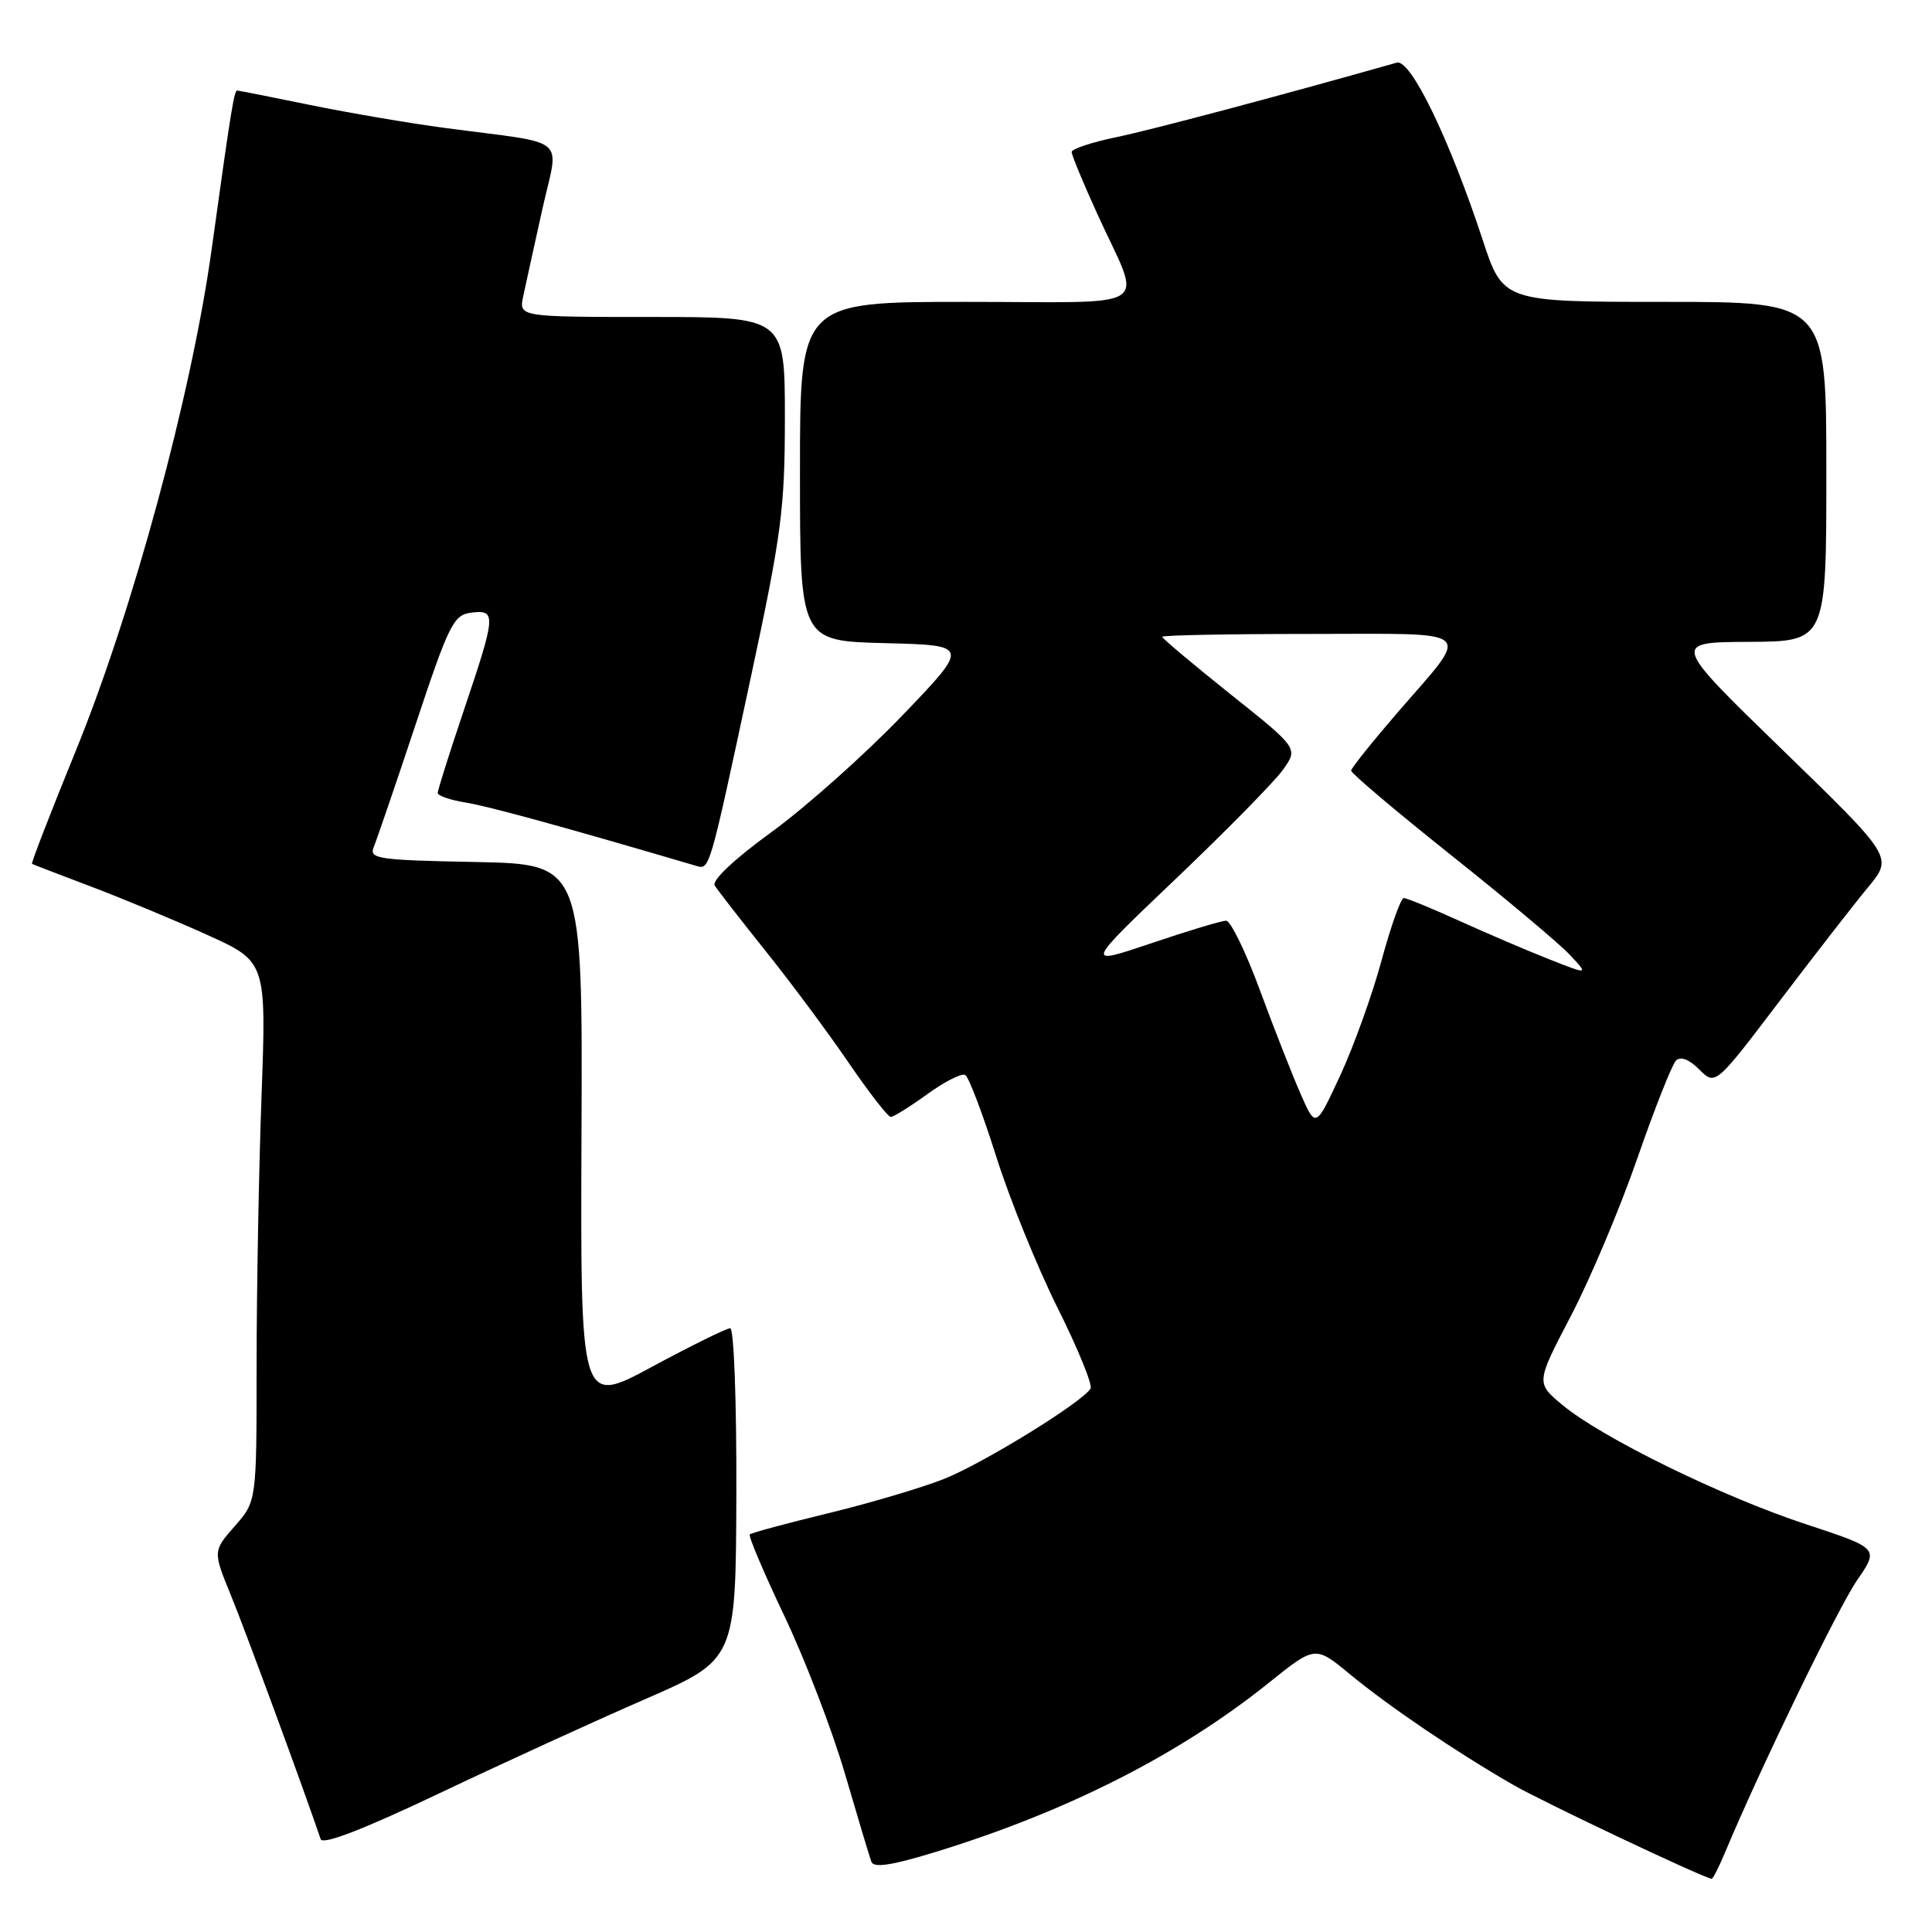 <?xml version="1.0" encoding="UTF-8" standalone="no"?>
<!DOCTYPE svg PUBLIC "-//W3C//DTD SVG 1.1//EN" "http://www.w3.org/Graphics/SVG/1.1/DTD/svg11.dtd" >
<svg xmlns="http://www.w3.org/2000/svg" xmlns:xlink="http://www.w3.org/1999/xlink" version="1.1" viewBox="0 0 256 256">
 <g >
 <path fill="currentColor"
d=" M 228.59 245.43 C 233.22 234.36 243.54 213.07 246.06 209.41 C 248.99 205.16 248.99 205.16 239.24 201.95 C 228.15 198.30 212.18 190.47 207.01 186.15 C 203.52 183.24 203.52 183.24 208.15 174.37 C 210.70 169.49 214.66 160.10 216.95 153.50 C 219.24 146.90 221.55 141.07 222.07 140.54 C 222.68 139.93 223.80 140.35 225.16 141.71 C 227.30 143.85 227.30 143.85 235.78 132.68 C 240.45 126.53 245.74 119.72 247.55 117.54 C 250.83 113.57 250.83 113.57 236.17 99.34 C 221.50 85.10 221.50 85.10 231.75 85.05 C 242.00 85.00 242.00 85.00 242.00 62.50 C 242.00 40.00 242.00 40.00 220.58 40.00 C 199.16 40.00 199.16 40.00 196.45 31.75 C 192.04 18.36 186.91 7.78 185.08 8.30 C 169.48 12.72 152.55 17.22 147.90 18.18 C 144.66 18.85 142.00 19.74 142.00 20.14 C 142.00 20.55 143.53 24.25 145.41 28.37 C 151.36 41.43 153.49 40.00 128.07 40.00 C 106.00 40.00 106.00 40.00 106.00 62.47 C 106.00 84.93 106.00 84.93 117.25 85.22 C 128.50 85.50 128.50 85.50 119.50 94.87 C 114.55 100.02 106.79 106.93 102.26 110.23 C 97.29 113.84 94.29 116.66 94.71 117.34 C 95.09 117.96 98.13 121.86 101.45 126.02 C 104.78 130.17 109.72 136.82 112.43 140.79 C 115.14 144.75 117.66 148.00 118.03 148.00 C 118.40 148.00 120.59 146.63 122.89 144.97 C 125.19 143.30 127.45 142.16 127.91 142.45 C 128.37 142.73 130.21 147.58 132.00 153.23 C 133.78 158.88 137.45 167.92 140.14 173.31 C 142.84 178.71 144.80 183.52 144.50 184.00 C 143.36 185.85 130.20 193.95 125.03 195.99 C 122.05 197.16 115.13 199.21 109.67 200.53 C 104.20 201.86 99.56 203.11 99.35 203.32 C 99.14 203.52 101.20 208.37 103.92 214.10 C 106.64 219.82 110.26 229.22 111.95 235.00 C 113.64 240.78 115.22 246.03 115.46 246.69 C 115.77 247.54 118.16 247.18 123.98 245.39 C 141.41 240.04 156.27 232.49 168.10 223.00 C 174.27 218.04 174.27 218.04 178.89 221.86 C 184.04 226.11 192.94 232.15 200.50 236.50 C 204.46 238.78 225.51 248.75 226.80 248.95 C 226.97 248.98 227.77 247.39 228.59 245.43 Z  M 85.50 225.14 C 97.50 219.91 97.50 219.91 97.57 197.96 C 97.61 185.81 97.25 176.00 96.76 176.00 C 96.27 176.00 91.60 178.30 86.39 181.11 C 76.91 186.22 76.91 186.22 77.05 150.36 C 77.20 114.50 77.20 114.50 63.00 114.22 C 50.02 113.97 48.87 113.80 49.53 112.22 C 49.92 111.27 52.42 103.97 55.07 96.00 C 59.49 82.70 60.10 81.47 62.44 81.18 C 65.78 80.77 65.73 81.45 61.50 94.00 C 59.57 99.72 58.00 104.70 58.00 105.07 C 58.00 105.44 59.69 106.02 61.75 106.35 C 64.78 106.84 75.07 109.67 92.11 114.69 C 94.07 115.26 93.85 116.03 99.52 89.60 C 103.56 70.75 104.00 67.39 104.00 55.35 C 104.00 42.00 104.00 42.00 86.38 42.00 C 68.75 42.00 68.75 42.00 69.33 39.25 C 69.65 37.74 70.79 32.57 71.85 27.78 C 74.07 17.81 75.70 19.18 59.00 16.96 C 54.33 16.34 46.29 14.97 41.14 13.92 C 35.99 12.86 31.62 12.00 31.44 12.00 C 31.02 12.00 30.62 14.46 28.05 33.00 C 25.38 52.25 17.60 80.95 10.04 99.49 C 6.71 107.65 4.10 114.39 4.24 114.47 C 4.38 114.55 7.88 115.89 12.00 117.45 C 16.12 119.01 23.06 121.89 27.40 123.85 C 35.30 127.42 35.30 127.42 34.65 145.37 C 34.29 155.24 34.00 171.33 34.00 181.13 C 34.00 198.93 34.00 198.93 31.10 202.23 C 28.20 205.54 28.20 205.54 30.65 211.52 C 32.57 216.22 40.23 237.03 42.49 243.70 C 42.76 244.49 48.19 242.39 58.20 237.63 C 66.62 233.63 78.90 228.01 85.50 225.14 Z  M 172.36 145.00 C 171.27 142.53 168.84 136.34 166.96 131.25 C 165.09 126.16 163.06 122.00 162.47 122.00 C 161.87 122.00 157.40 123.34 152.54 124.99 C 143.70 127.97 143.70 127.97 155.84 116.41 C 162.51 110.05 168.88 103.57 170.00 102.00 C 172.03 99.15 172.03 99.15 163.01 91.96 C 158.06 88.00 154.00 84.59 154.00 84.38 C 154.00 84.17 162.79 84.00 173.54 84.00 C 196.07 84.00 195.01 83.04 185.11 94.50 C 181.79 98.35 179.05 101.78 179.03 102.11 C 179.01 102.45 184.96 107.48 192.25 113.29 C 199.54 119.09 206.63 125.04 208.00 126.51 C 210.50 129.17 210.50 129.17 205.33 127.13 C 202.48 126.01 197.13 123.72 193.44 122.05 C 189.75 120.37 186.40 119.00 186.01 119.00 C 185.62 119.00 184.30 122.71 183.07 127.25 C 181.84 131.79 179.37 138.65 177.59 142.50 C 174.34 149.50 174.34 149.50 172.36 145.00 Z "/>
</g>
</svg>
